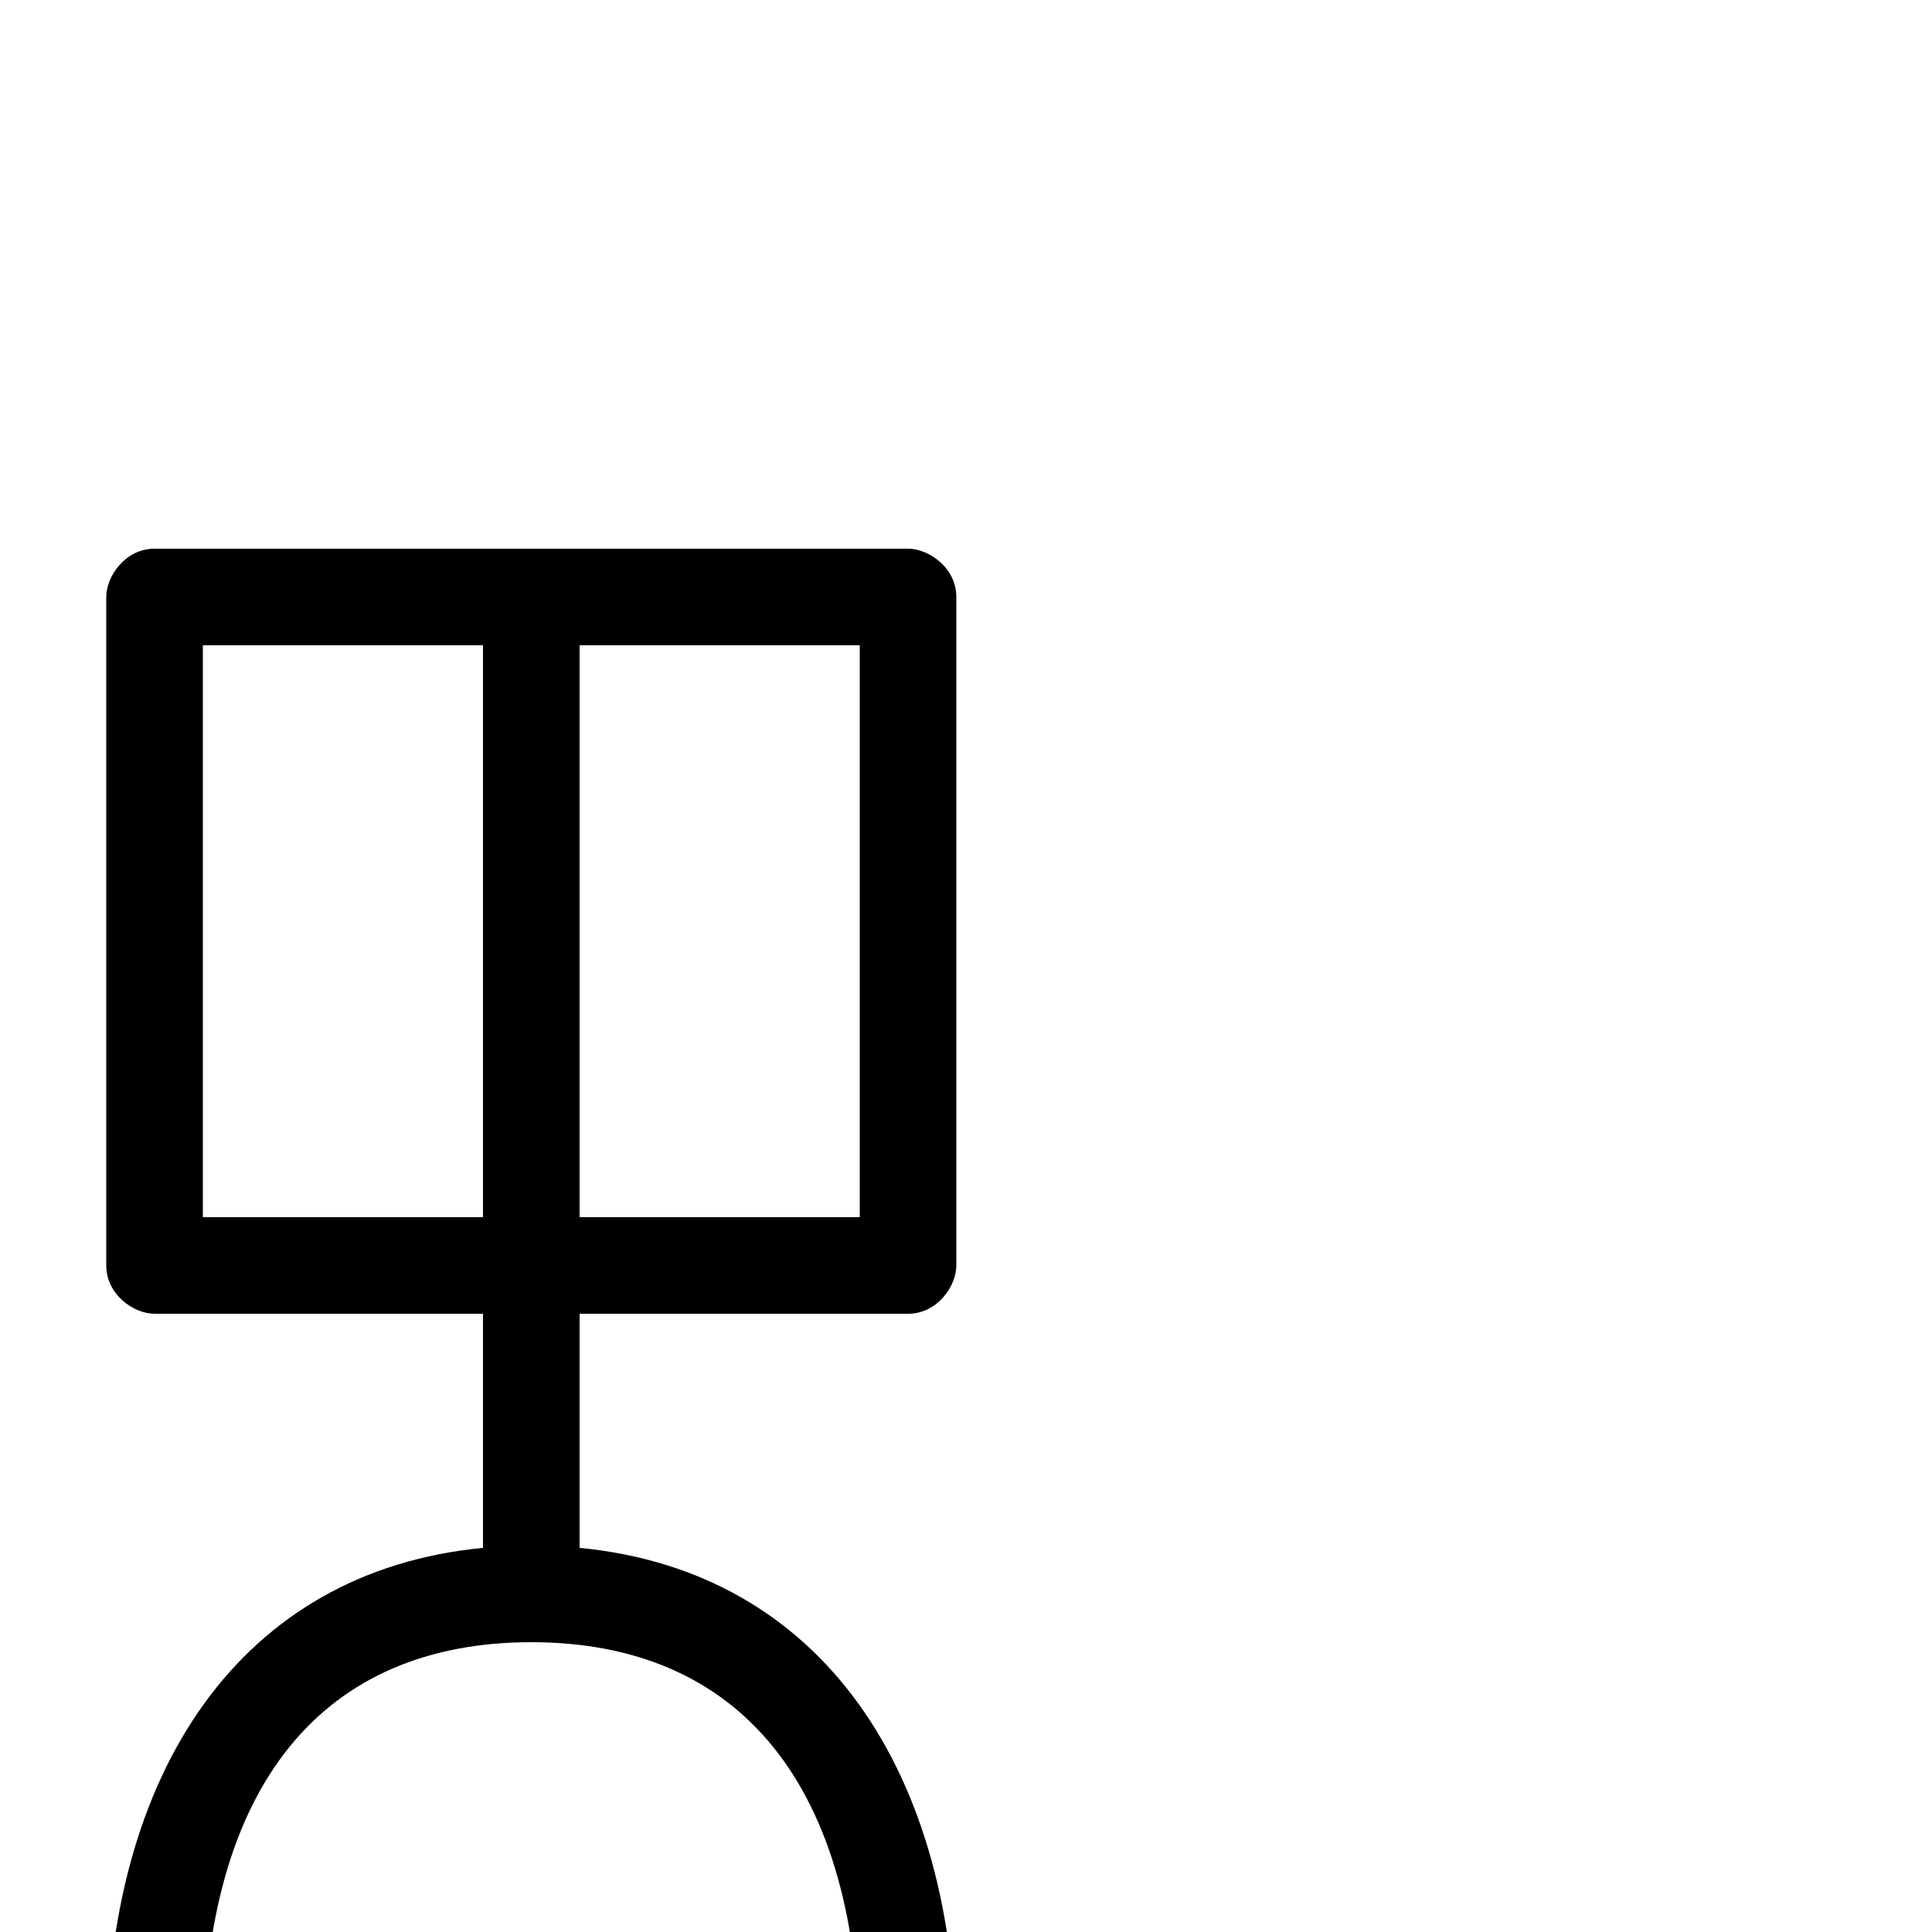 <svg xmlns="http://www.w3.org/2000/svg" viewBox="0 -1000 1000 1000">
	<path fill="#000000" d="M105 -666H250V-370H105ZM55 -691V-345C55 -329.867 69.27 -320 80 -320H250V-198.825C124.947 -186.803 55 -83.504 55 65V119.217C30.082 98.726 -0.977 72.81 -0.977 72.81C-11.429 64.082 -27.463 65.524 -36.19 75.977C-44.918 86.429 -43.476 102.463 -33.023 111.19C-31.31 112.62 50.075 190.532 74.999 195.543C76.953 195.935 105 194.891 105 171V65C105 -76.934 167.695 -150 275 -150C382.302 -150 445 -76.905 445 65V171C445 184.617 456.383 196 470 196C483.617 196 495 184.617 495 171V65C495 -83.475 425.056 -186.799 300 -198.825V-320H470C485.133 -320 495 -334.27 495 -345V-691C495 -706.133 480.73 -716 470 -716H275H80C64.867 -716 55 -701.73 55 -691ZM300 -370V-666H445V-370Z"/>
</svg>
